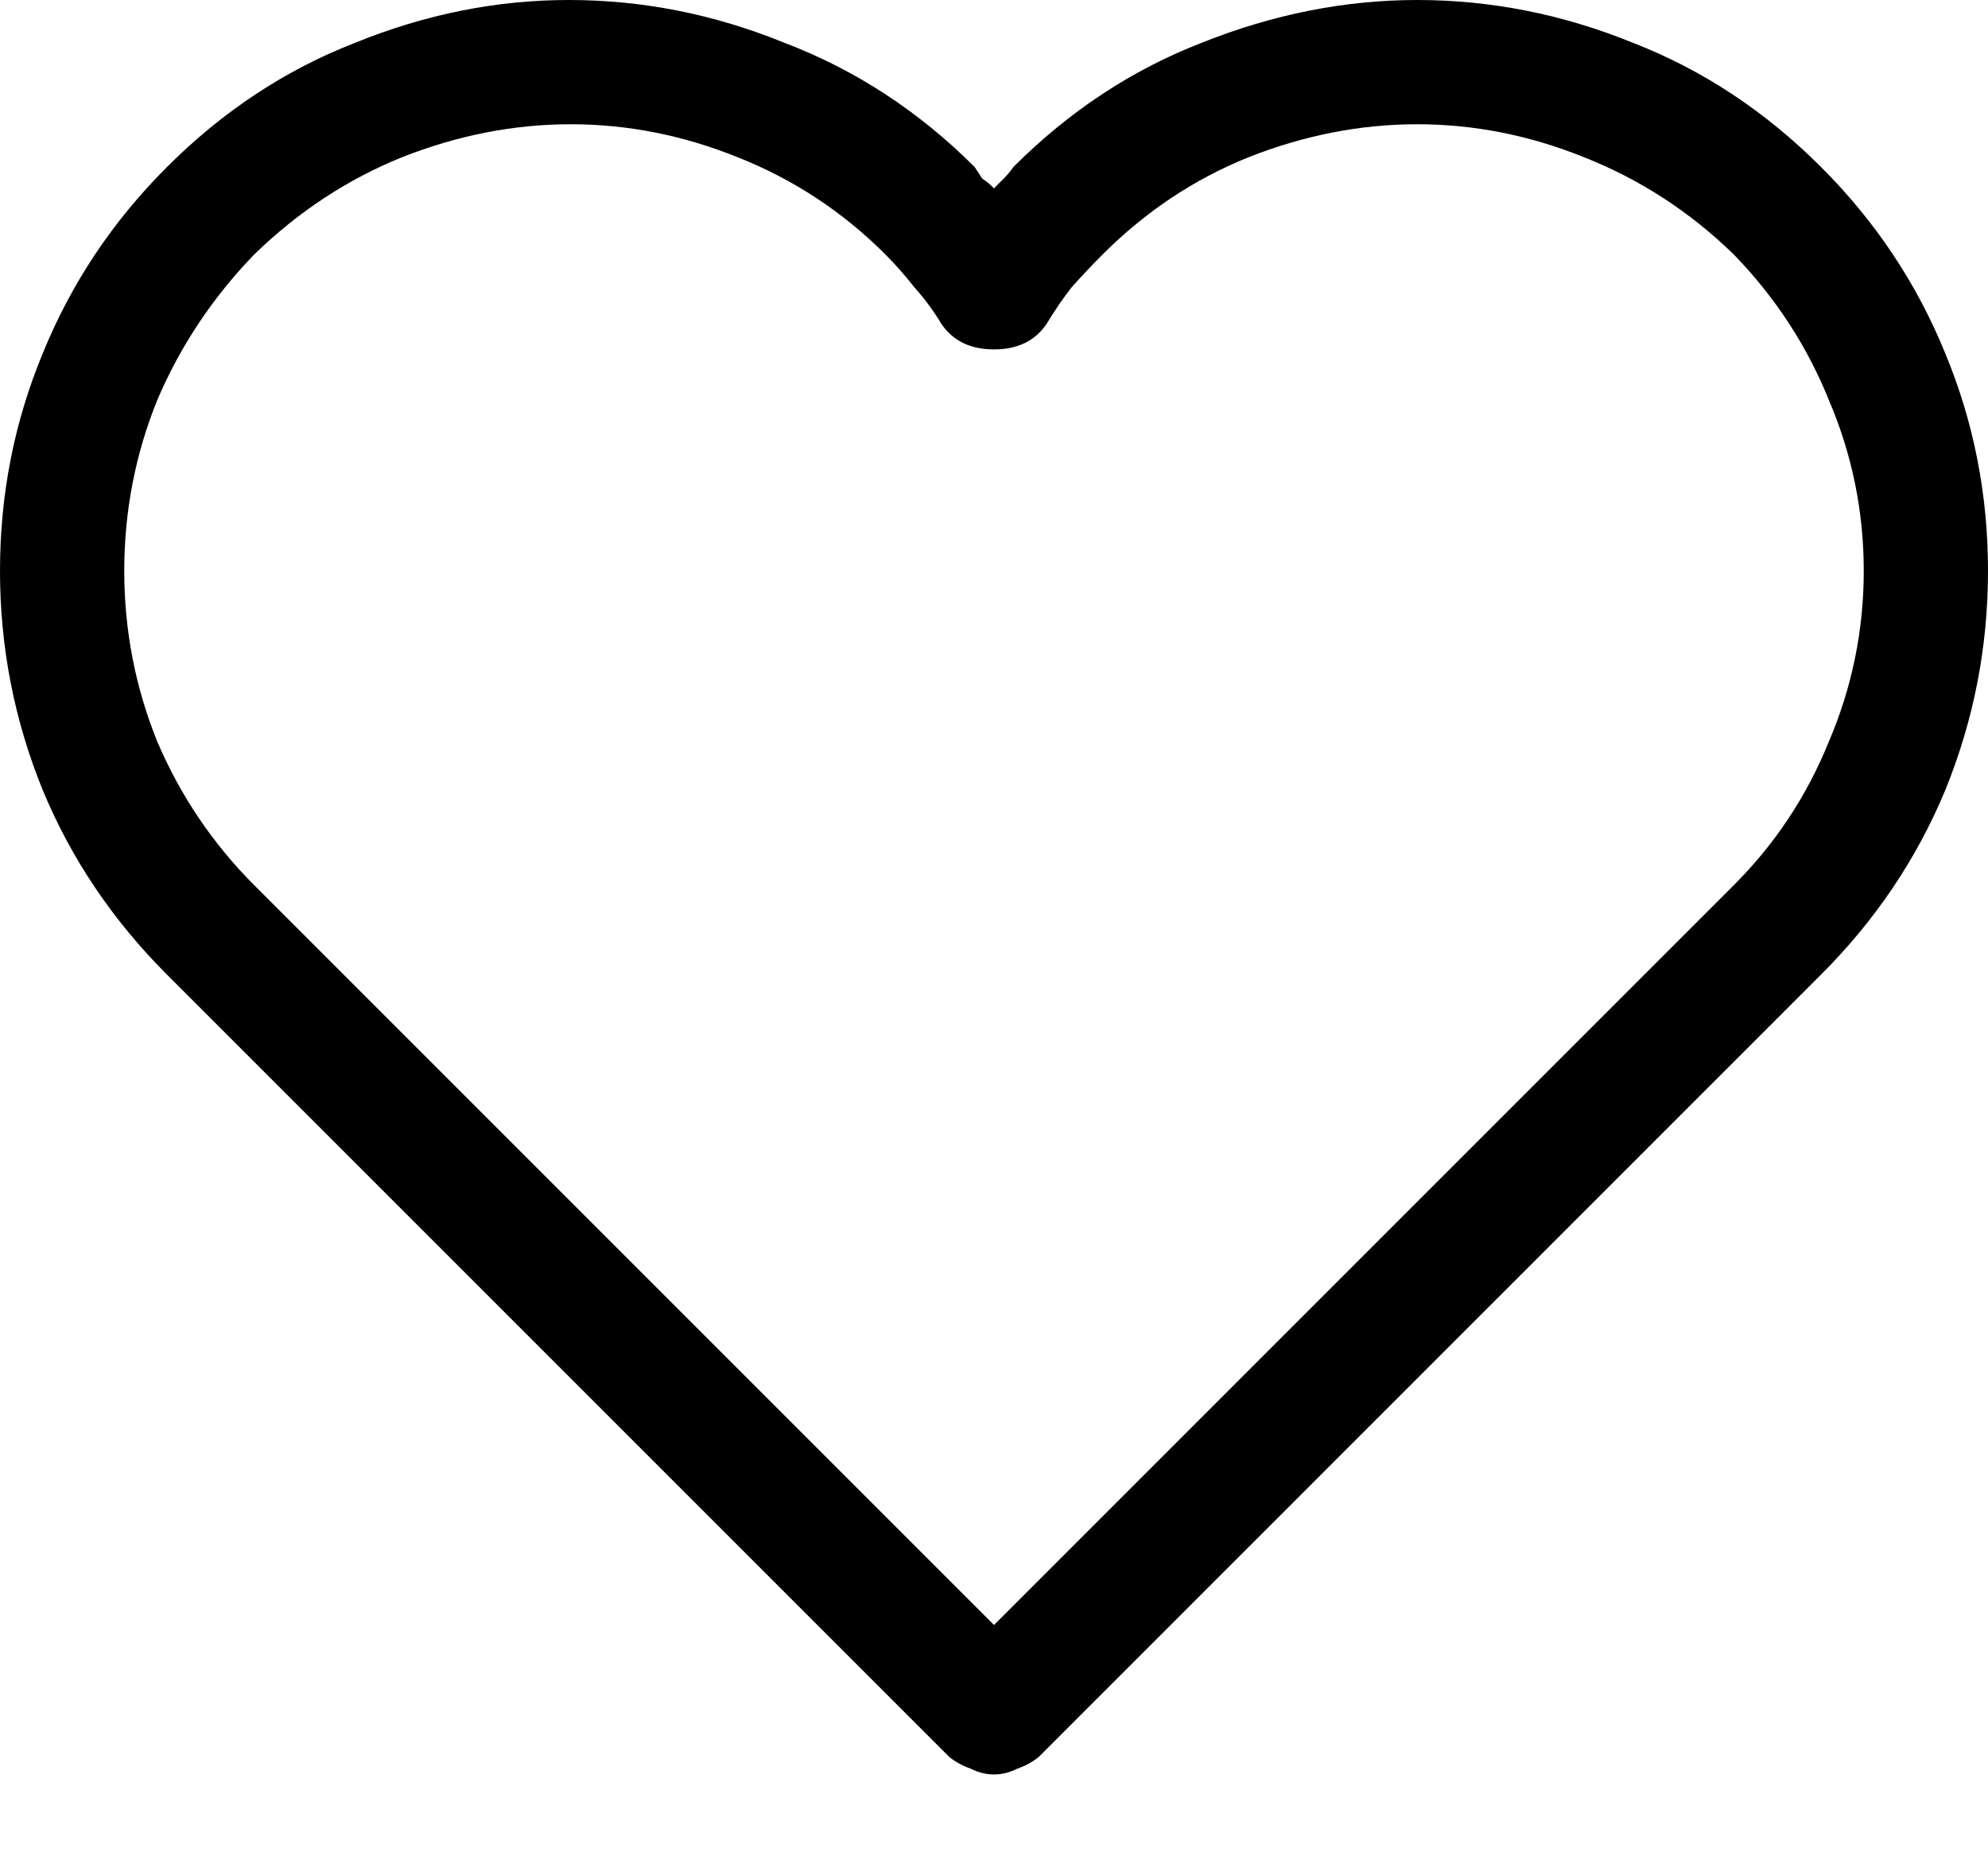 <svg viewBox="0 0 16 15" fill="none" xmlns="http://www.w3.org/2000/svg">
  <path d="M8.156 1.344C8.135 1.375 8.109 1.406 8.078 1.438C8.057 1.458 8.031 1.484 8 1.516C7.969 1.484 7.938 1.458 7.906 1.438C7.885 1.406 7.865 1.375 7.844 1.344C7.396 0.896 6.885 0.562 6.312 0.344C5.75 0.115 5.172 0 4.578 0C3.995 0 3.422 0.115 2.859 0.344C2.297 0.562 1.792 0.896 1.344 1.344C0.906 1.781 0.573 2.281 0.344 2.844C0.115 3.396 0 3.979 0 4.594C0 5.208 0.115 5.797 0.344 6.359C0.573 6.911 0.906 7.406 1.344 7.844L7.641 14.141C7.693 14.182 7.75 14.213 7.812 14.234C7.875 14.266 7.938 14.281 8 14.281C8.062 14.281 8.125 14.266 8.188 14.234C8.25 14.213 8.307 14.182 8.359 14.141L14.656 7.844C15.094 7.406 15.427 6.911 15.656 6.359C15.885 5.797 16 5.208 16 4.594C16 3.979 15.885 3.396 15.656 2.844C15.427 2.281 15.094 1.781 14.656 1.344C14.208 0.896 13.703 0.562 13.141 0.344C12.578 0.115 12 0 11.406 0C10.823 0 10.245 0.115 9.672 0.344C9.109 0.562 8.604 0.896 8.156 1.344ZM13.953 7.125L8 13.078L2.047 7.125C1.714 6.792 1.453 6.406 1.266 5.969C1.089 5.531 1 5.073 1 4.594C1 4.115 1.089 3.656 1.266 3.219C1.453 2.781 1.714 2.391 2.047 2.047C2.401 1.703 2.797 1.443 3.234 1.266C3.682 1.089 4.135 1 4.594 1C5.052 1 5.5 1.089 5.938 1.266C6.385 1.443 6.781 1.703 7.125 2.047C7.208 2.13 7.286 2.219 7.359 2.312C7.443 2.406 7.516 2.505 7.578 2.609C7.672 2.745 7.812 2.812 8 2.812C8.188 2.812 8.328 2.745 8.422 2.609C8.484 2.505 8.552 2.406 8.625 2.312C8.708 2.219 8.792 2.13 8.875 2.047C9.219 1.703 9.609 1.443 10.047 1.266C10.495 1.089 10.948 1 11.406 1C11.865 1 12.312 1.089 12.75 1.266C13.198 1.443 13.599 1.703 13.953 2.047C14.287 2.391 14.542 2.781 14.719 3.219C14.906 3.656 15 4.115 15 4.594C15 5.073 14.906 5.531 14.719 5.969C14.542 6.406 14.287 6.792 13.953 7.125Z" fill="black"></path>
</svg>